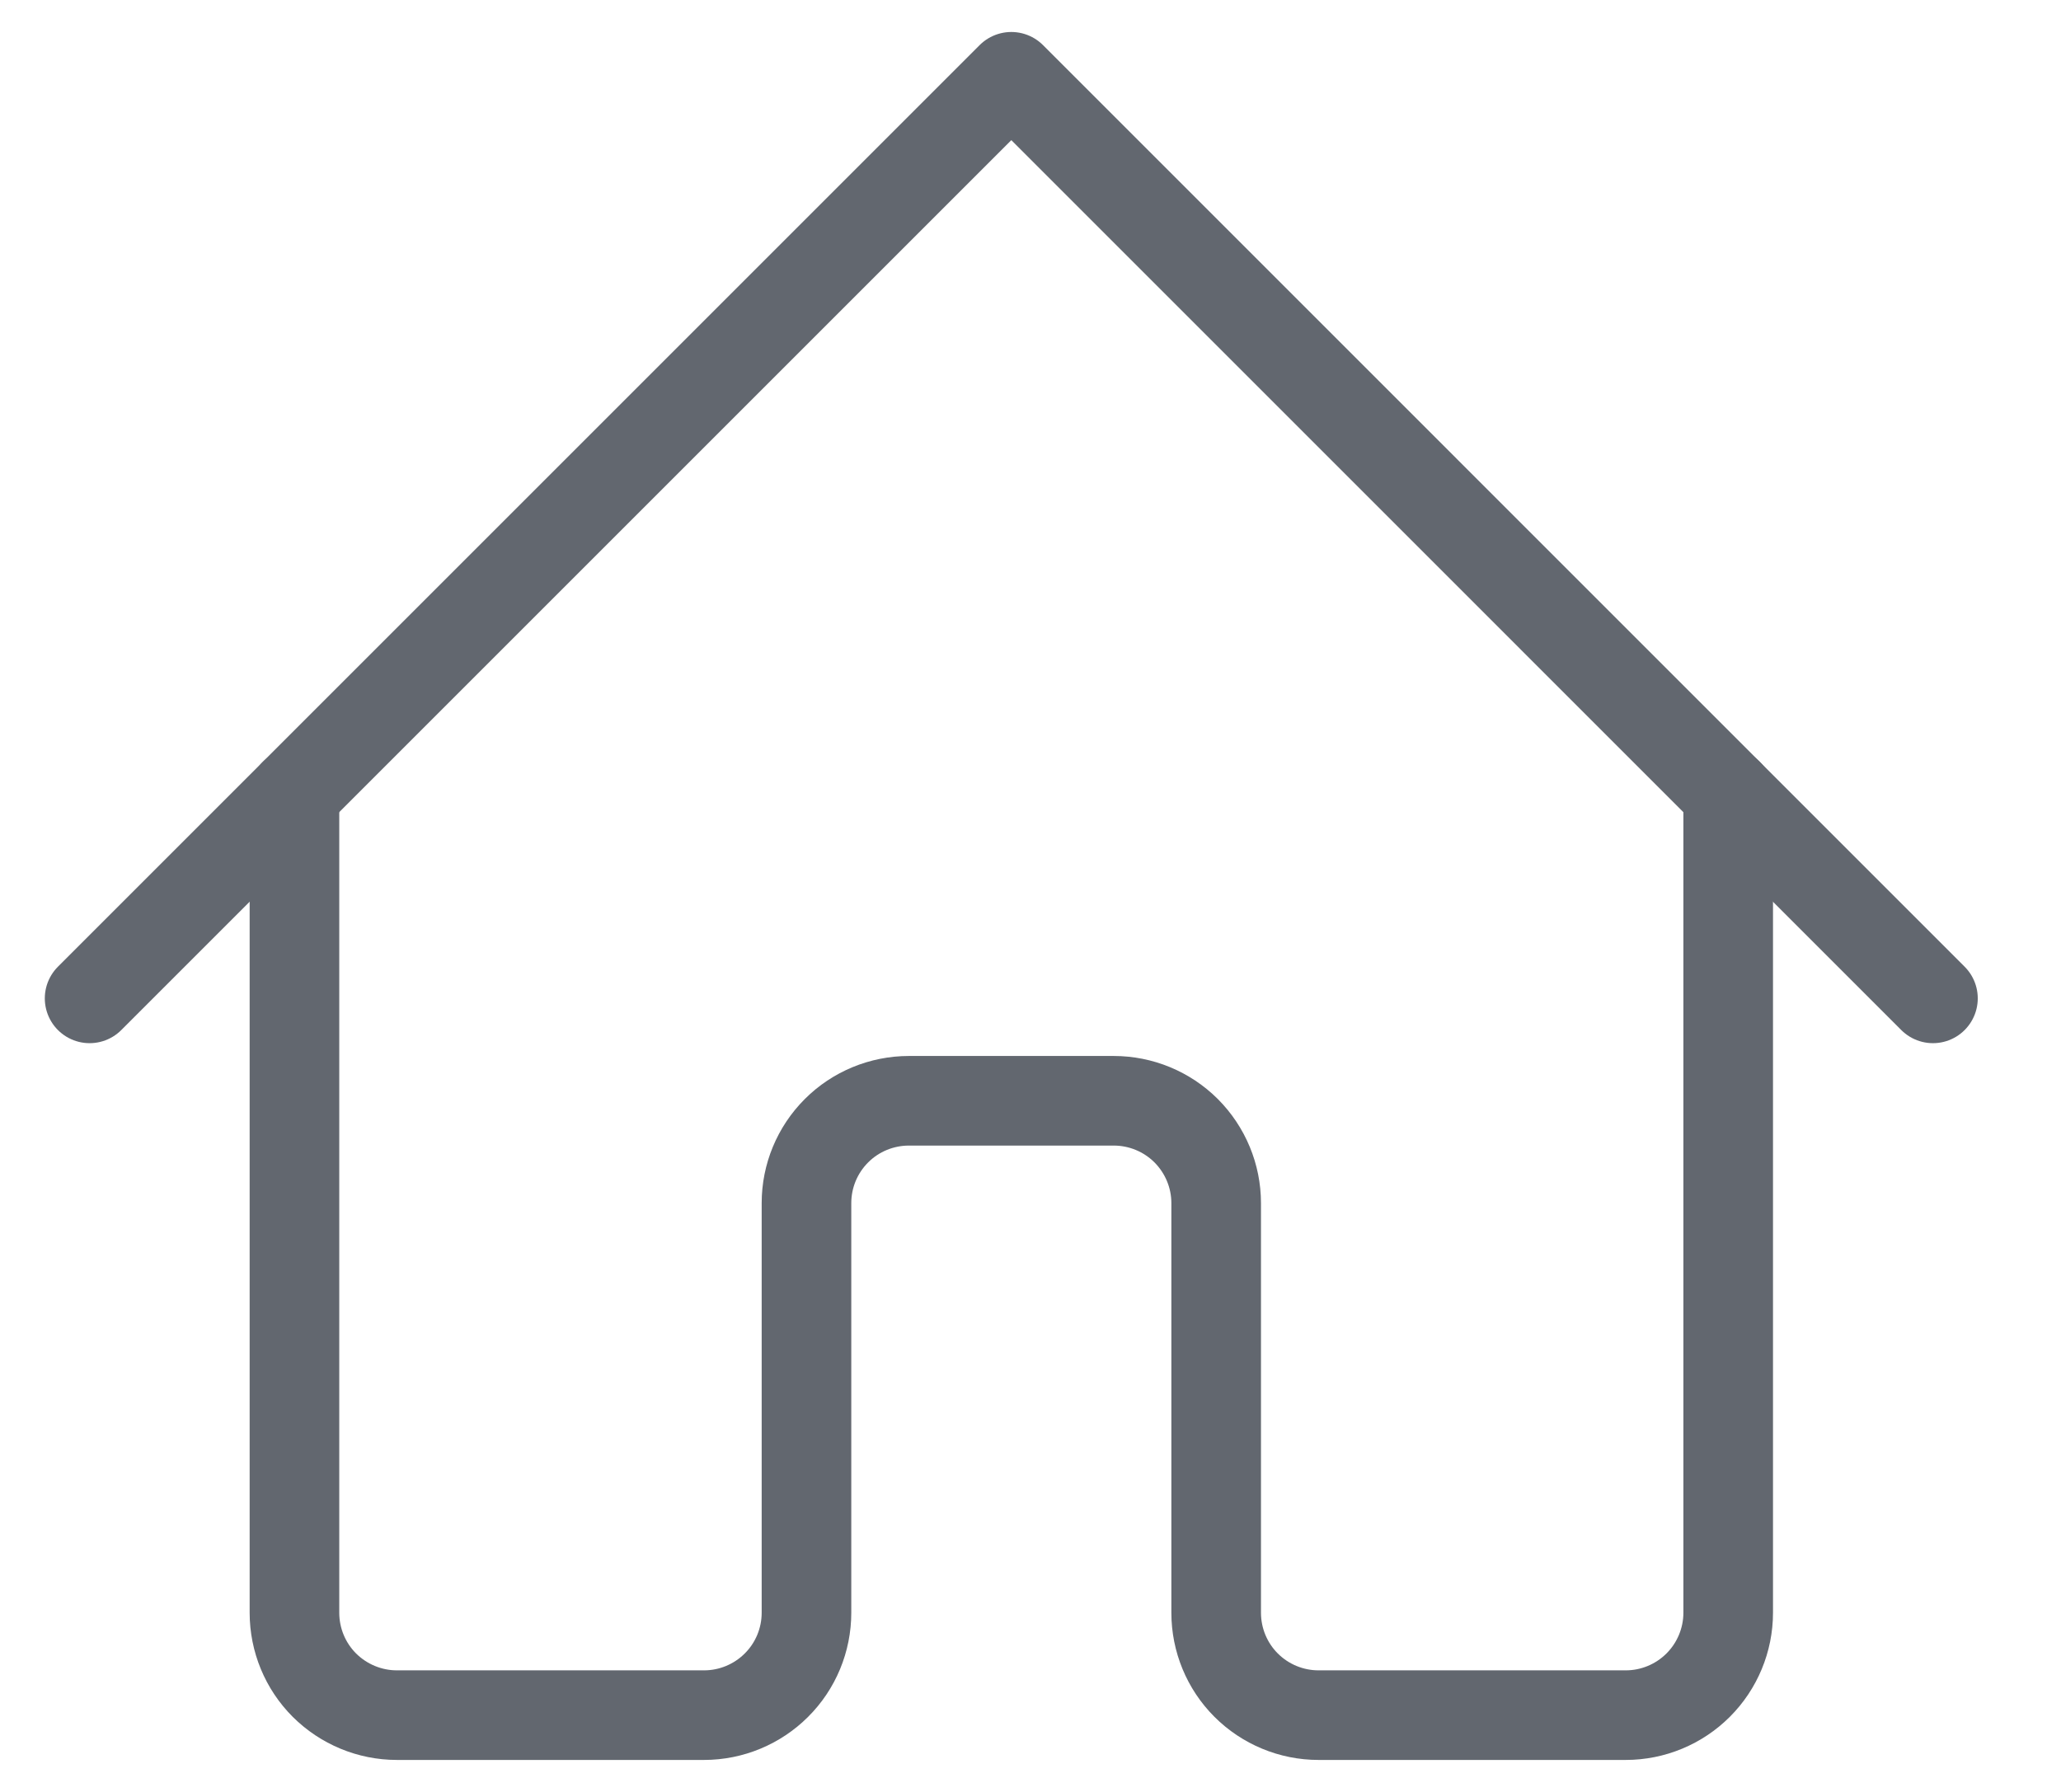 <svg width="23" height="20" viewBox="0 0 23 20" fill="none" xmlns="http://www.w3.org/2000/svg">
<path d="M1 11.143L11.286 0.857L21.571 11.143" stroke="#62676F" stroke-linecap="round" stroke-linejoin="round"/>
<path d="M3.286 8.857V18C3.286 18.303 3.406 18.594 3.62 18.808C3.835 19.022 4.126 19.143 4.429 19.143H7.857C8.16 19.143 8.451 19.022 8.665 18.808C8.88 18.594 9 18.303 9 18V13.428C9 13.125 9.12 12.835 9.335 12.62C9.549 12.406 9.84 12.286 10.143 12.286H12.429C12.732 12.286 13.022 12.406 13.237 12.62C13.451 12.835 13.572 13.125 13.572 13.428V18C13.572 18.303 13.692 18.594 13.906 18.808C14.12 19.022 14.411 19.143 14.714 19.143H18.143C18.446 19.143 18.737 19.022 18.951 18.808C19.165 18.594 19.286 18.303 19.286 18V8.857" stroke="#62676F" stroke-linecap="round" stroke-linejoin="round"/>
</svg>

